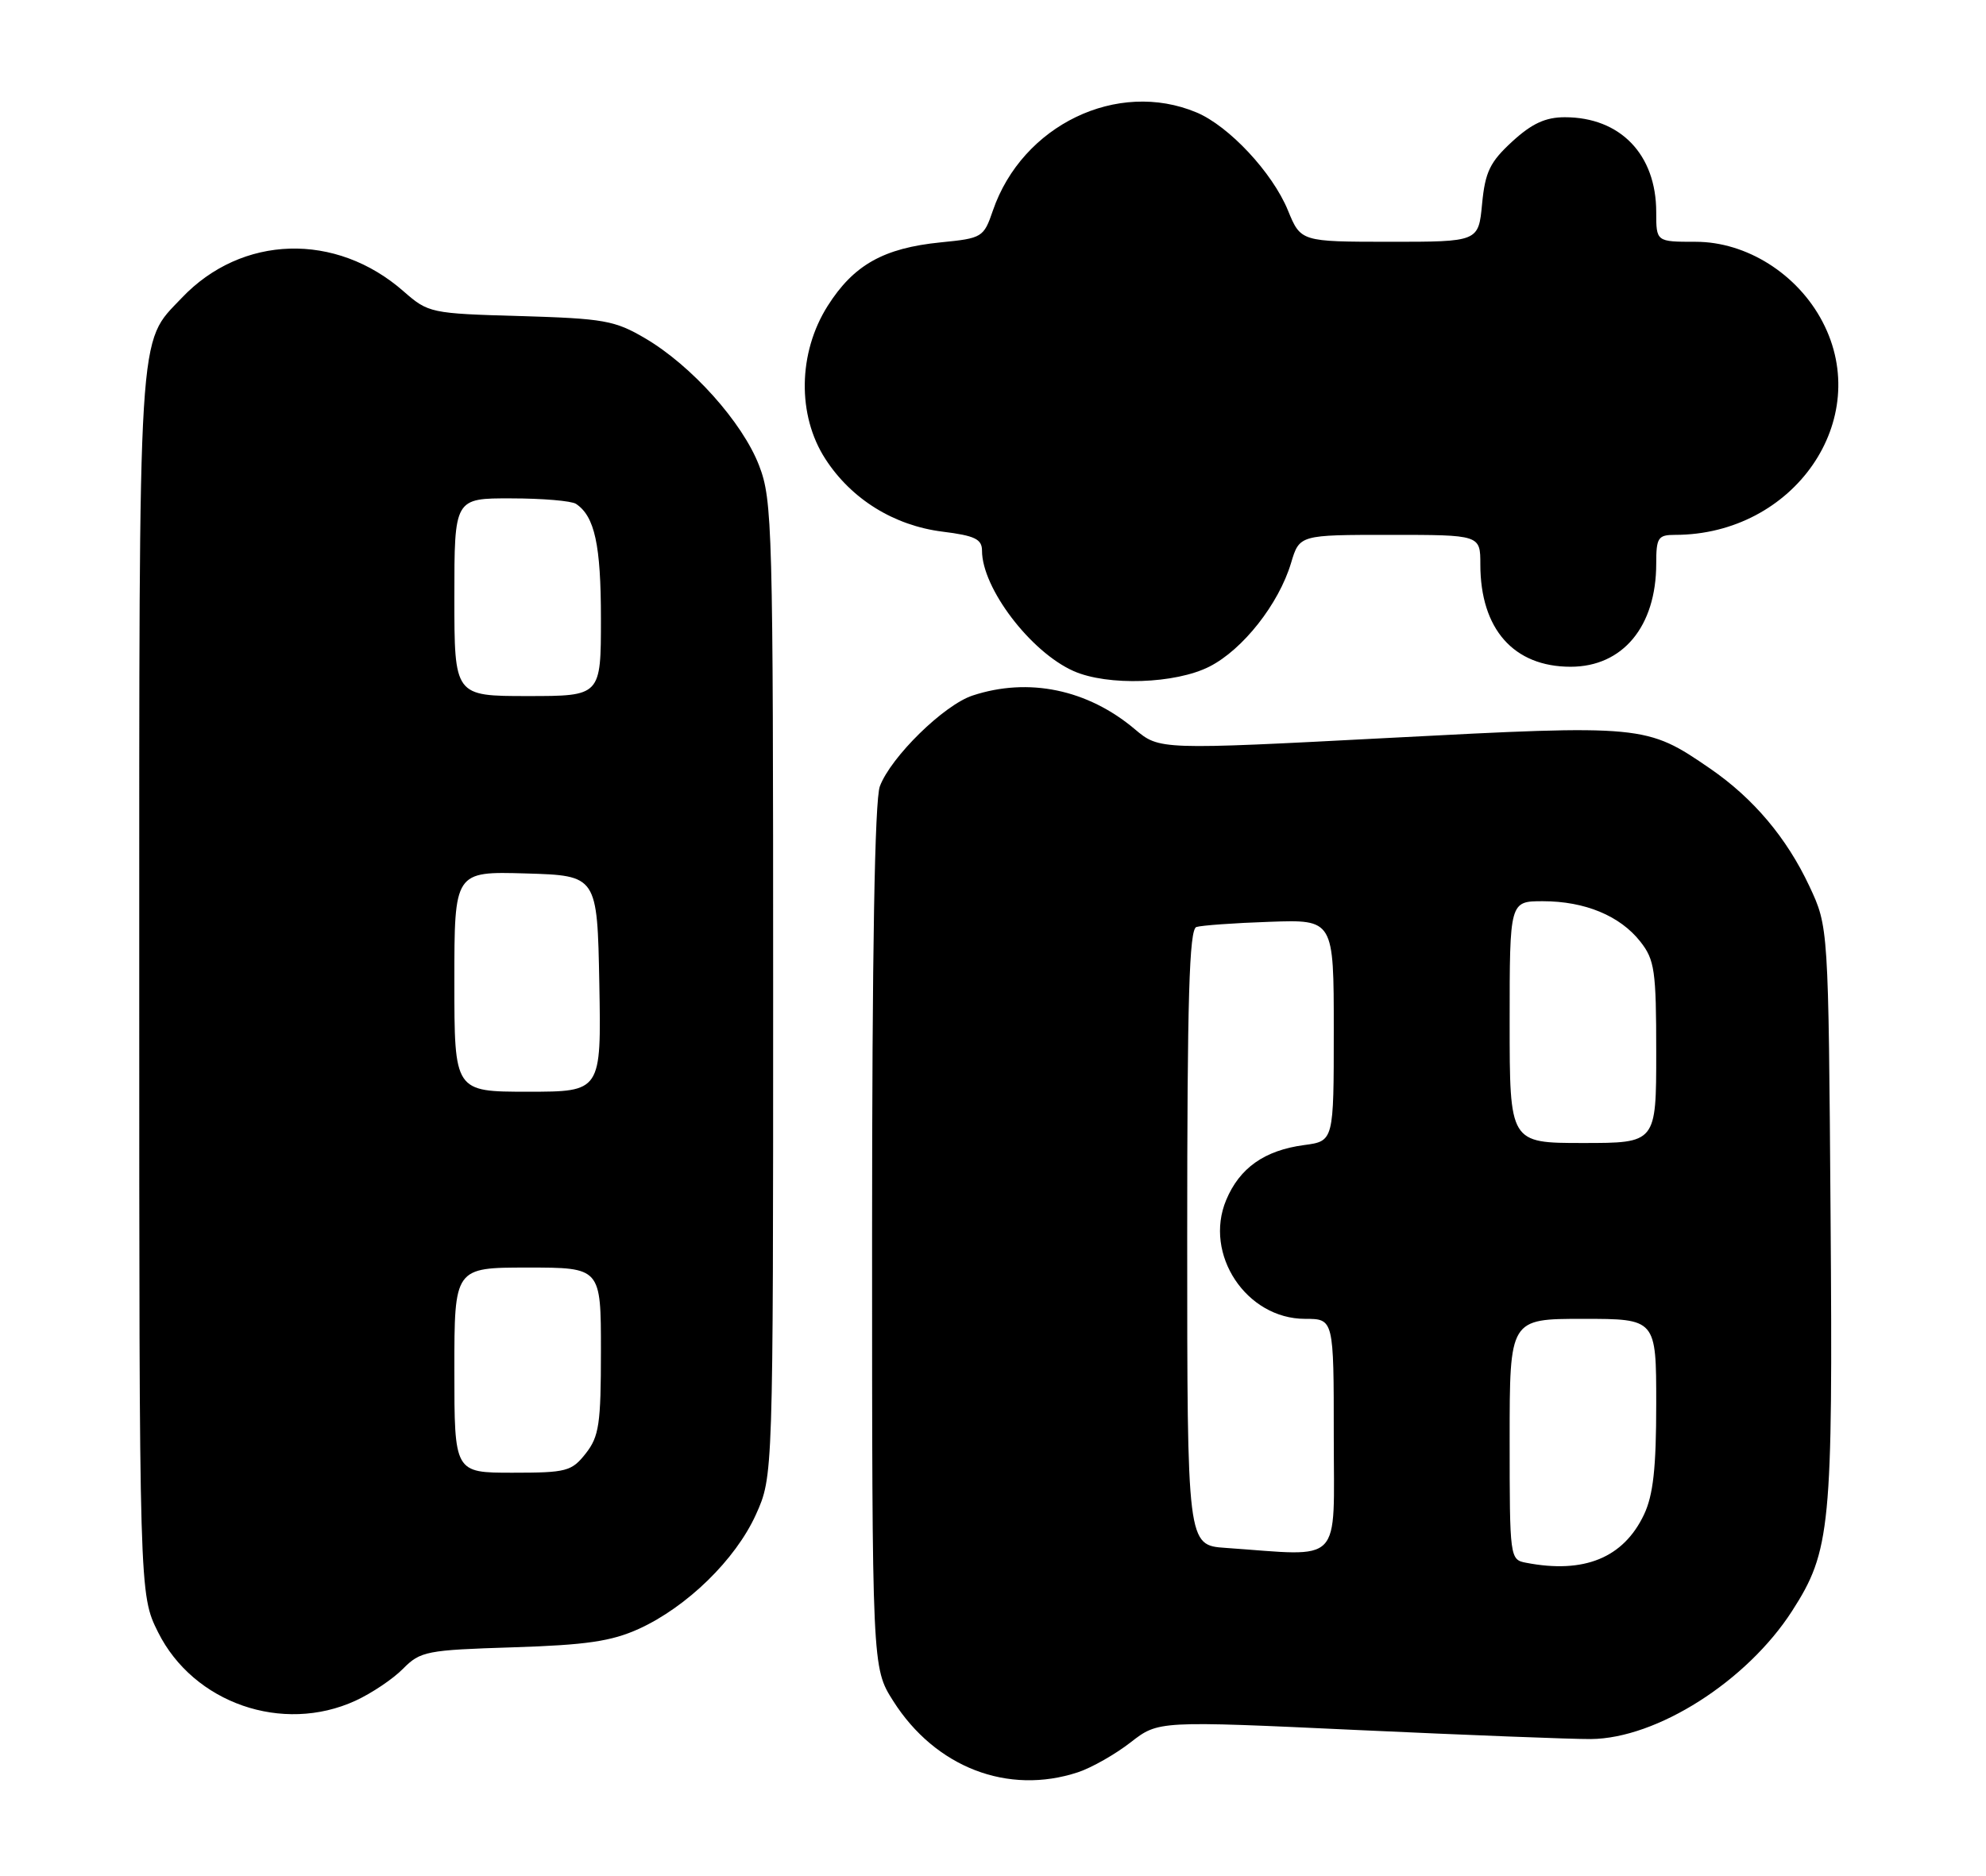 <?xml version="1.0" encoding="UTF-8" standalone="no"?>
<!DOCTYPE svg PUBLIC "-//W3C//DTD SVG 1.1//EN" "http://www.w3.org/Graphics/SVG/1.1/DTD/svg11.dtd" >
<svg xmlns="http://www.w3.org/2000/svg" xmlns:xlink="http://www.w3.org/1999/xlink" version="1.1" viewBox="0 0 271 256">
 <g >
 <path fill="currentColor"
d=" M 147.10 241.88 C 148.97 241.26 152.20 239.42 154.28 237.80 C 158.07 234.85 158.07 234.85 185.28 236.12 C 200.25 236.81 214.55 237.37 217.07 237.35 C 226.08 237.28 238.38 229.45 244.54 219.87 C 249.80 211.69 250.11 208.45 249.79 165.84 C 249.50 126.50 249.50 126.50 246.90 120.95 C 243.80 114.34 239.26 108.96 233.36 104.90 C 224.67 98.93 224.29 98.89 189.57 100.71 C 158.21 102.35 158.21 102.35 154.85 99.52 C 148.41 94.09 140.34 92.41 132.71 94.93 C 128.80 96.22 121.57 103.30 120.06 107.32 C 119.36 109.18 119.00 130.00 119.00 168.87 C 119.00 227.61 119.00 227.61 121.88 232.15 C 127.63 241.22 137.54 245.04 147.10 241.88 Z  M 48.50 232.12 C 50.70 231.11 53.63 229.15 55.00 227.75 C 57.37 225.36 58.21 225.20 70.00 224.83 C 80.04 224.51 83.42 224.01 87.18 222.31 C 93.75 219.31 100.36 212.86 103.14 206.73 C 105.50 201.50 105.50 201.50 105.50 135.00 C 105.50 71.85 105.40 68.25 103.58 63.53 C 101.31 57.64 94.37 49.89 88.03 46.17 C 83.90 43.74 82.39 43.47 71.01 43.14 C 58.76 42.79 58.45 42.72 55.08 39.77 C 45.84 31.65 32.99 32.03 24.80 40.66 C 18.76 47.03 19.00 43.15 19.00 134.27 C 19.00 217.61 19.00 217.61 21.57 222.77 C 26.40 232.45 38.56 236.68 48.50 232.12 Z  M 165.05 90.97 C 169.60 88.65 174.49 82.44 176.17 76.84 C 177.32 73.00 177.32 73.00 189.66 73.00 C 202.00 73.00 202.00 73.00 202.00 77.03 C 202.00 85.85 206.54 91.00 214.32 91.00 C 221.43 91.00 226.00 85.50 226.00 76.93 C 226.00 73.38 226.25 73.00 228.56 73.00 C 244.80 73.00 255.69 57.27 248.69 43.91 C 245.28 37.39 238.32 33.00 231.39 33.00 C 226.00 33.00 226.00 33.00 226.00 28.95 C 226.00 21.09 221.10 16.00 213.53 16.00 C 210.89 16.00 209.03 16.86 206.36 19.31 C 203.32 22.10 202.66 23.45 202.24 27.81 C 201.75 33.00 201.75 33.00 189.62 33.00 C 177.50 32.99 177.50 32.99 175.74 28.70 C 173.62 23.54 167.70 17.21 163.28 15.35 C 152.47 10.81 139.48 17.08 135.48 28.75 C 134.23 32.40 134.03 32.52 128.35 33.08 C 120.57 33.86 116.49 36.15 112.94 41.75 C 108.89 48.15 108.76 56.69 112.64 62.66 C 116.18 68.13 121.99 71.73 128.61 72.56 C 133.03 73.11 134.00 73.58 134.00 75.16 C 134.00 80.27 140.63 88.99 146.50 91.59 C 151.15 93.65 160.41 93.34 165.05 90.97 Z  M 208.25 213.29 C 206.03 212.87 206.00 212.67 206.00 196.43 C 206.00 180.00 206.00 180.00 216.00 180.00 C 226.00 180.00 226.00 180.00 226.00 191.60 C 226.00 200.36 225.59 204.06 224.33 206.72 C 221.53 212.62 216.16 214.82 208.25 213.29 Z  M 167.25 211.26 C 162.00 210.90 162.00 210.90 162.00 168.92 C 162.00 136.22 162.28 126.85 163.25 126.52 C 163.94 126.30 168.44 125.97 173.25 125.81 C 182.00 125.50 182.00 125.50 182.00 140.62 C 182.00 155.74 182.00 155.74 177.96 156.28 C 172.55 157.00 169.15 159.40 167.32 163.78 C 164.22 171.19 170.07 180.00 178.08 180.00 C 182.00 180.00 182.00 180.00 182.00 196.00 C 182.00 213.87 183.43 212.39 167.25 211.26 Z  M 206.00 139.50 C 206.00 123.00 206.00 123.00 210.53 123.00 C 216.27 123.00 221.06 124.99 223.83 128.51 C 225.79 131.00 226.00 132.46 226.00 143.63 C 226.00 156.00 226.00 156.00 216.00 156.00 C 206.00 156.00 206.00 156.00 206.00 139.50 Z  M 62.00 187.00 C 62.00 173.00 62.00 173.00 72.00 173.00 C 82.00 173.00 82.00 173.00 82.00 184.37 C 82.00 194.35 81.75 196.05 79.93 198.37 C 78.00 200.82 77.30 201.00 69.93 201.00 C 62.00 201.00 62.00 201.00 62.00 187.00 Z  M 62.00 133.96 C 62.00 118.93 62.00 118.93 71.75 119.21 C 81.50 119.50 81.50 119.50 81.78 134.25 C 82.05 149.00 82.05 149.00 72.03 149.00 C 62.00 149.00 62.00 149.00 62.00 133.96 Z  M 62.00 81.50 C 62.00 68.00 62.00 68.00 69.75 68.02 C 74.01 68.02 78.00 68.36 78.60 68.77 C 81.15 70.47 82.00 74.37 82.00 84.43 C 82.00 95.00 82.00 95.00 72.00 95.00 C 62.00 95.00 62.00 95.00 62.00 81.50 Z "/>
</g>
</svg>